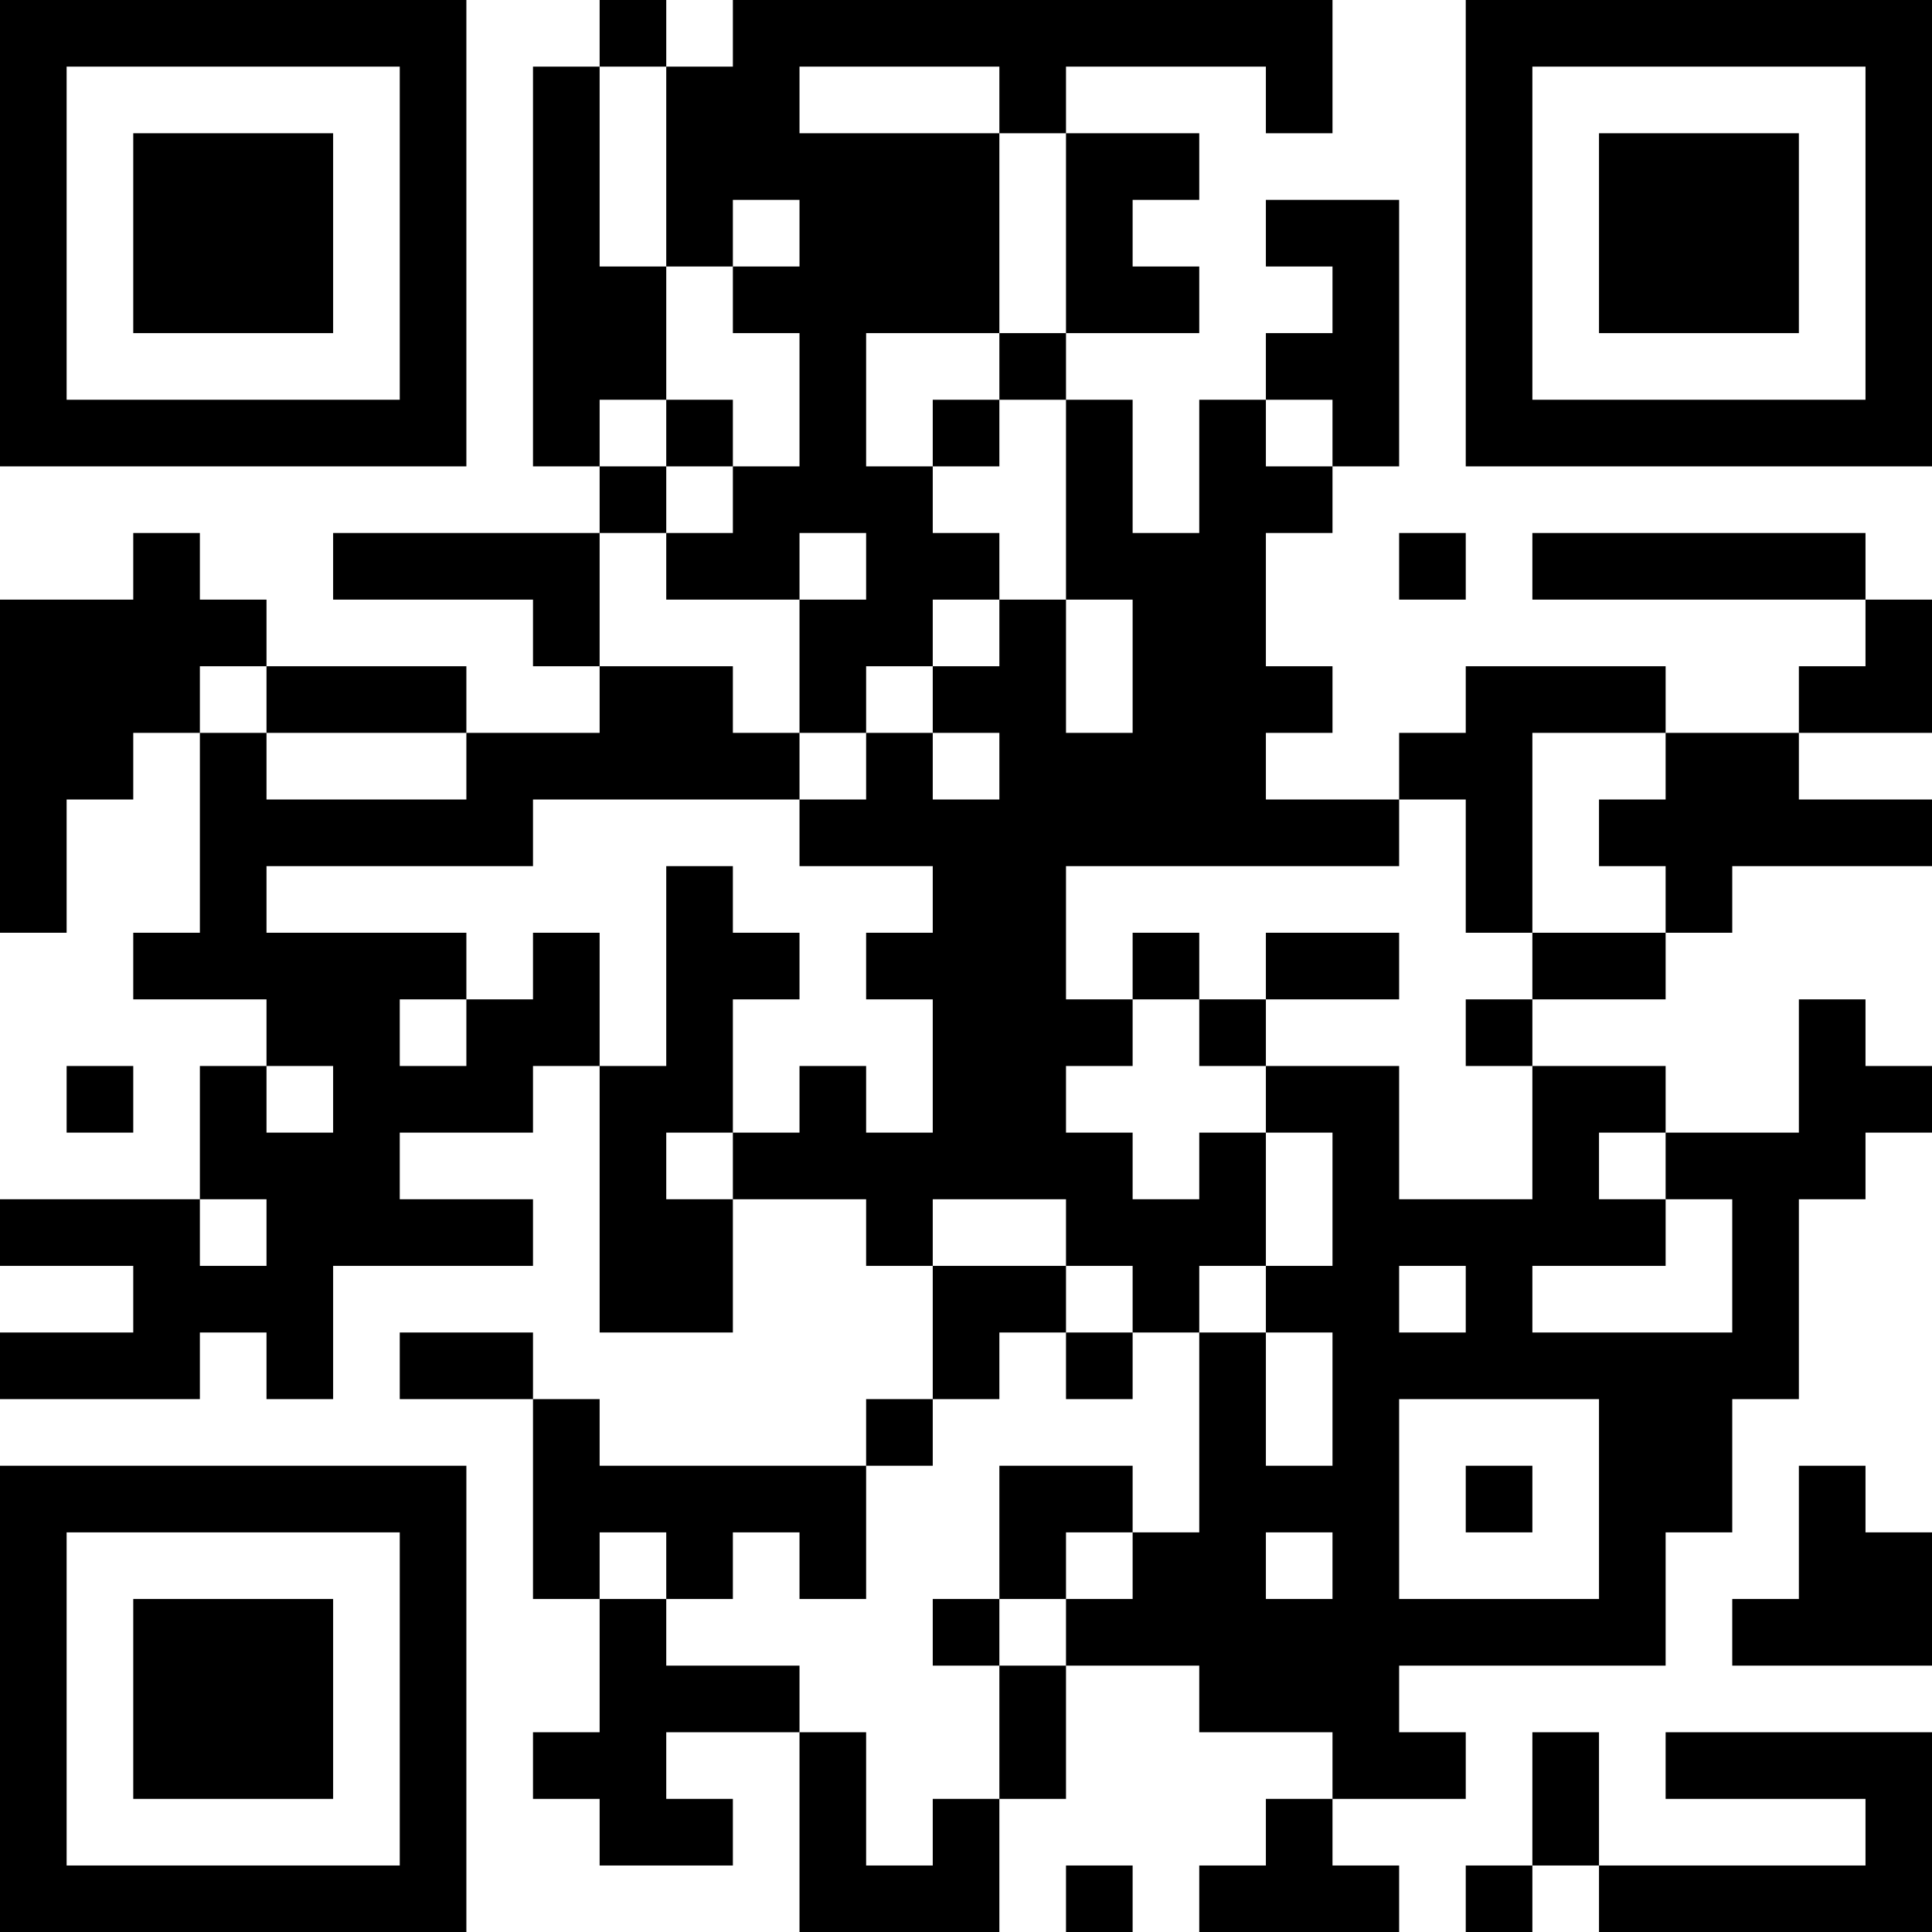 <?xml version="1.0" encoding="UTF-8"?>
<svg xmlns="http://www.w3.org/2000/svg" version="1.1" width="200" height="200" viewBox="0 0 200 200"><rect x="0" y="0" width="200" height="200" fill="#ffffff"/><g transform="scale(6.897)"><g transform="translate(0,0)"><path fill-rule="evenodd" d="M9 0L9 1L8 1L8 7L9 7L9 8L5 8L5 9L8 9L8 10L9 10L9 11L7 11L7 10L4 10L4 9L3 9L3 8L2 8L2 9L0 9L0 14L1 14L1 12L2 12L2 11L3 11L3 14L2 14L2 15L4 15L4 16L3 16L3 18L0 18L0 19L2 19L2 20L0 20L0 21L3 21L3 20L4 20L4 21L5 21L5 19L8 19L8 18L6 18L6 17L8 17L8 16L9 16L9 20L11 20L11 18L13 18L13 19L14 19L14 21L13 21L13 22L9 22L9 21L8 21L8 20L6 20L6 21L8 21L8 24L9 24L9 26L8 26L8 27L9 27L9 28L11 28L11 27L10 27L10 26L12 26L12 29L15 29L15 27L16 27L16 25L18 25L18 26L20 26L20 27L19 27L19 28L18 28L18 29L21 29L21 28L20 28L20 27L22 27L22 26L21 26L21 25L25 25L25 23L26 23L26 21L27 21L27 18L28 18L28 17L29 17L29 16L28 16L28 15L27 15L27 17L25 17L25 16L23 16L23 15L25 15L25 14L26 14L26 13L29 13L29 12L27 12L27 11L29 11L29 9L28 9L28 8L23 8L23 9L28 9L28 10L27 10L27 11L25 11L25 10L22 10L22 11L21 11L21 12L19 12L19 11L20 11L20 10L19 10L19 8L20 8L20 7L21 7L21 3L19 3L19 4L20 4L20 5L19 5L19 6L18 6L18 8L17 8L17 6L16 6L16 5L18 5L18 4L17 4L17 3L18 3L18 2L16 2L16 1L19 1L19 2L20 2L20 0L11 0L11 1L10 1L10 0ZM9 1L9 4L10 4L10 6L9 6L9 7L10 7L10 8L9 8L9 10L11 10L11 11L12 11L12 12L8 12L8 13L4 13L4 14L7 14L7 15L6 15L6 16L7 16L7 15L8 15L8 14L9 14L9 16L10 16L10 13L11 13L11 14L12 14L12 15L11 15L11 17L10 17L10 18L11 18L11 17L12 17L12 16L13 16L13 17L14 17L14 15L13 15L13 14L14 14L14 13L12 13L12 12L13 12L13 11L14 11L14 12L15 12L15 11L14 11L14 10L15 10L15 9L16 9L16 11L17 11L17 9L16 9L16 6L15 6L15 5L16 5L16 2L15 2L15 1L12 1L12 2L15 2L15 5L13 5L13 7L14 7L14 8L15 8L15 9L14 9L14 10L13 10L13 11L12 11L12 9L13 9L13 8L12 8L12 9L10 9L10 8L11 8L11 7L12 7L12 5L11 5L11 4L12 4L12 3L11 3L11 4L10 4L10 1ZM10 6L10 7L11 7L11 6ZM14 6L14 7L15 7L15 6ZM19 6L19 7L20 7L20 6ZM21 8L21 9L22 9L22 8ZM3 10L3 11L4 11L4 12L7 12L7 11L4 11L4 10ZM23 11L23 14L22 14L22 12L21 12L21 13L16 13L16 15L17 15L17 16L16 16L16 17L17 17L17 18L18 18L18 17L19 17L19 19L18 19L18 20L17 20L17 19L16 19L16 18L14 18L14 19L16 19L16 20L15 20L15 21L14 21L14 22L13 22L13 24L12 24L12 23L11 23L11 24L10 24L10 23L9 23L9 24L10 24L10 25L12 25L12 26L13 26L13 28L14 28L14 27L15 27L15 25L16 25L16 24L17 24L17 23L18 23L18 20L19 20L19 22L20 22L20 20L19 20L19 19L20 19L20 17L19 17L19 16L21 16L21 18L23 18L23 16L22 16L22 15L23 15L23 14L25 14L25 13L24 13L24 12L25 12L25 11ZM17 14L17 15L18 15L18 16L19 16L19 15L21 15L21 14L19 14L19 15L18 15L18 14ZM1 16L1 17L2 17L2 16ZM4 16L4 17L5 17L5 16ZM24 17L24 18L25 18L25 19L23 19L23 20L26 20L26 18L25 18L25 17ZM3 18L3 19L4 19L4 18ZM21 19L21 20L22 20L22 19ZM16 20L16 21L17 21L17 20ZM21 21L21 24L24 24L24 21ZM15 22L15 24L14 24L14 25L15 25L15 24L16 24L16 23L17 23L17 22ZM22 22L22 23L23 23L23 22ZM27 22L27 24L26 24L26 25L29 25L29 23L28 23L28 22ZM19 23L19 24L20 24L20 23ZM23 26L23 28L22 28L22 29L23 29L23 28L24 28L24 29L29 29L29 26L25 26L25 27L28 27L28 28L24 28L24 26ZM16 28L16 29L17 29L17 28ZM0 0L0 7L7 7L7 0ZM1 1L1 6L6 6L6 1ZM2 2L2 5L5 5L5 2ZM22 0L22 7L29 7L29 0ZM23 1L23 6L28 6L28 1ZM24 2L24 5L27 5L27 2ZM0 22L0 29L7 29L7 22ZM1 23L1 28L6 28L6 23ZM2 24L2 27L5 27L5 24Z" fill="#000000"/></g></g></svg>
